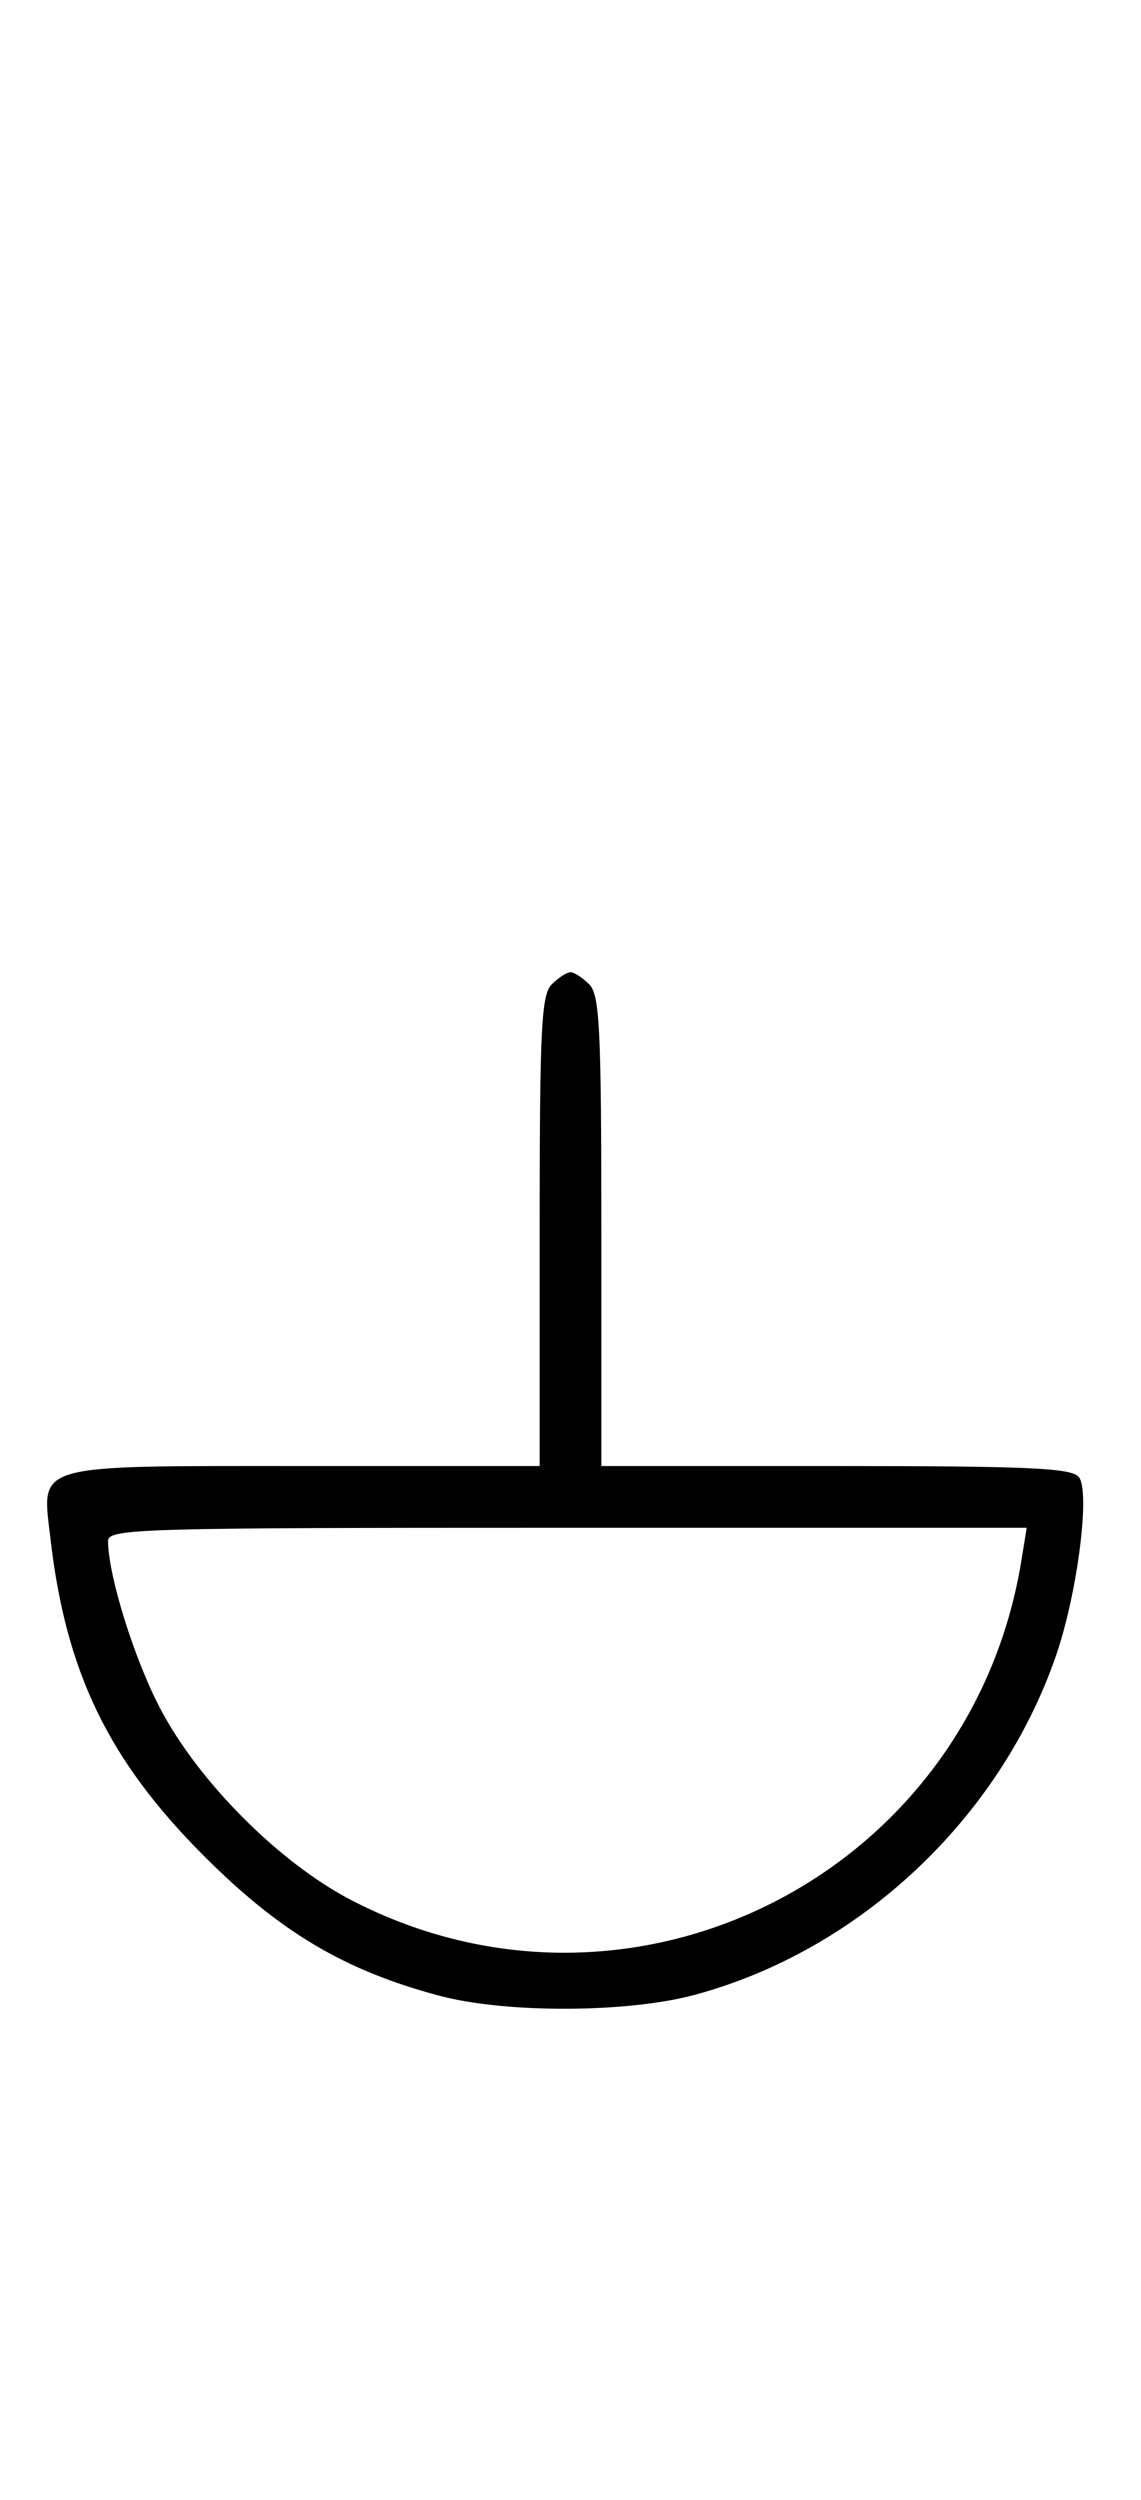 <svg xmlns="http://www.w3.org/2000/svg" width="148" height="324" viewBox="0 0 148 324" version="1.1">
	<path d="M 71.571 127.571 C 70.212 128.931, 70 133.242, 70 159.571 L 70 190 39.571 190 C 3.866 190, 5.407 189.561, 6.543 199.402 C 8.546 216.744, 14.065 228.143, 26.461 240.539 C 36.344 250.422, 44.690 255.372, 57 258.651 C 65.569 260.933, 81.276 260.891, 90 258.562 C 111.426 252.843, 129.704 235.706, 137.002 214.495 C 139.762 206.472, 141.445 193.241, 139.936 191.423 C 138.962 190.250, 133.426 190, 108.378 190 L 78 190 78 159.571 C 78 133.242, 77.788 128.931, 76.429 127.571 C 75.564 126.707, 74.471 126, 74 126 C 73.529 126, 72.436 126.707, 71.571 127.571 M 14.015 199.750 C 14.053 204.243, 17.397 214.965, 20.767 221.397 C 25.761 230.930, 36.246 241.433, 45.603 246.278 C 82.036 265.138, 125.873 242.923, 132.485 202.250 L 133.176 198 73.588 198 C 17.499 198, 14.001 198.103, 14.015 199.750 " stroke="none" fill="black" fill-rule="evenodd"/>
</svg>
